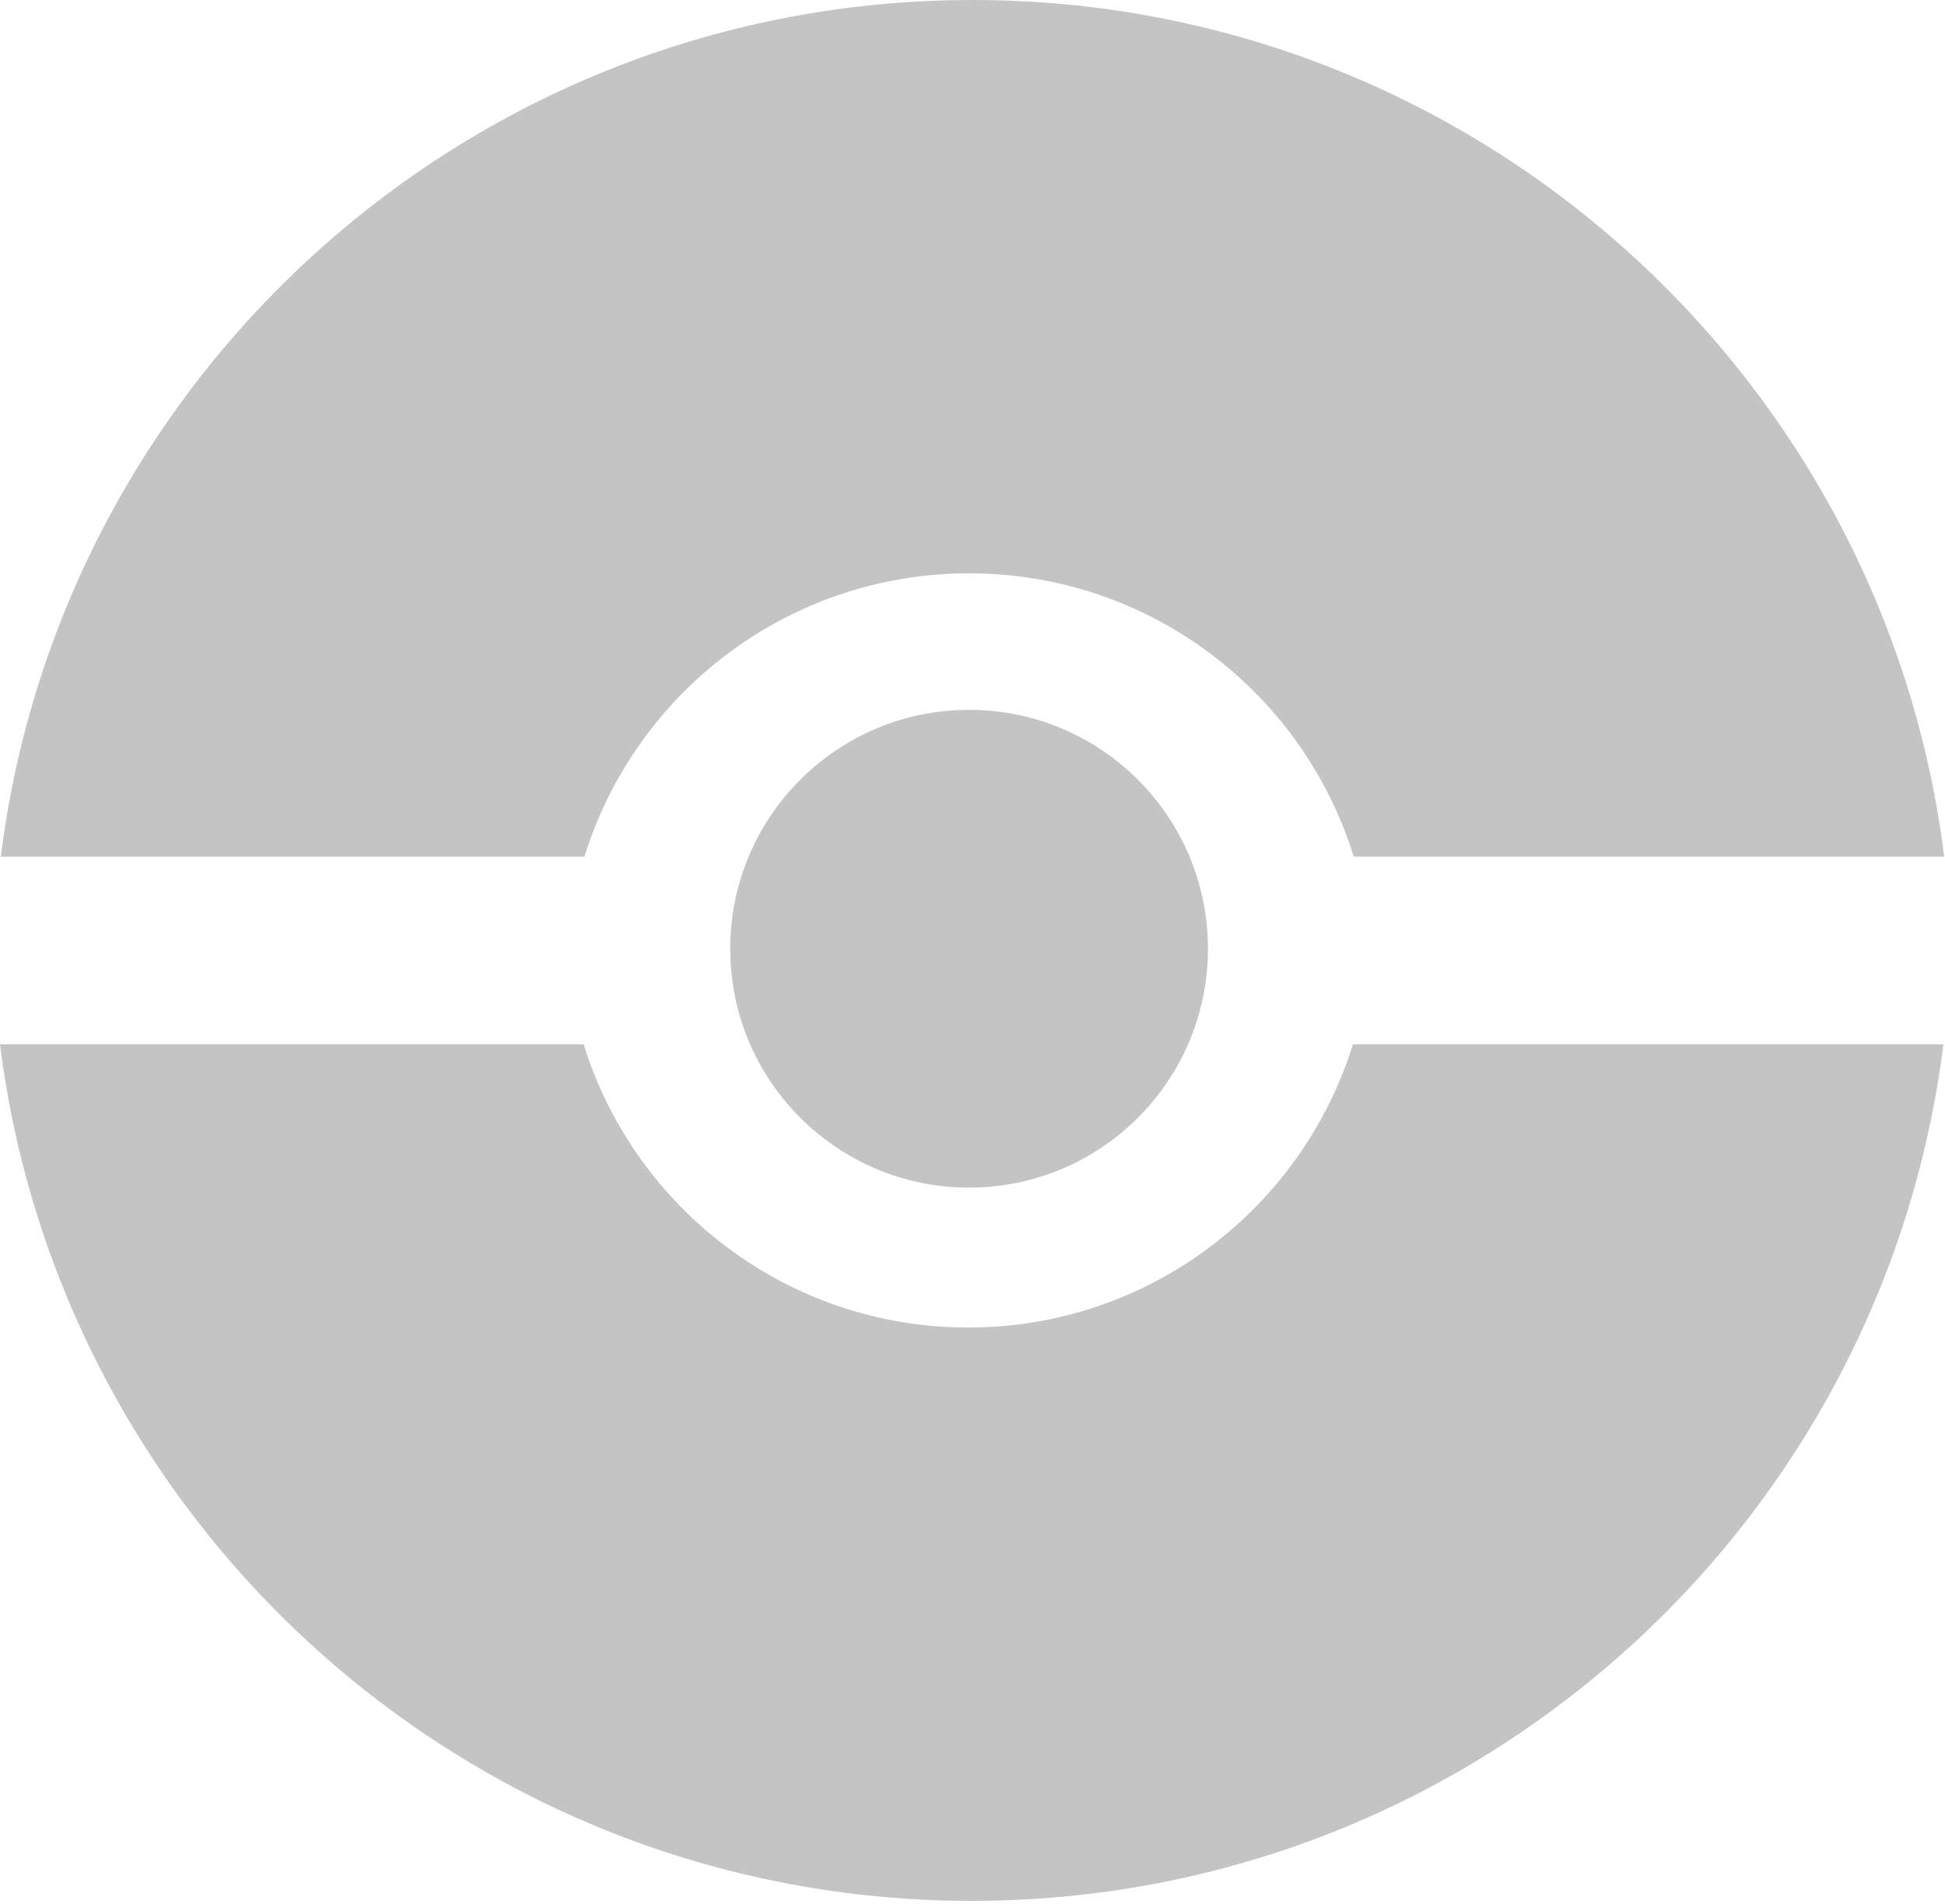 <svg width="285" height="279" viewBox="0 0 285 279" fill="none" xmlns="http://www.w3.org/2000/svg">
<path d="M0.118 125.5C8.973 54.743 69.343 0 142.5 0C215.657 0 276.027 54.743 284.882 125.5H198.361C190.905 101.46 168.492 84 142 84C115.508 84 93.095 101.46 85.639 125.5H0.118Z" fill="#C4C4C4"/>
<path d="M0 153C8.855 223.757 69.225 278.5 142.382 278.5C215.539 278.5 275.909 223.757 284.764 153H198.243C190.787 177.04 168.374 194.5 141.882 194.5C115.39 194.5 92.977 177.04 85.521 153H0Z" fill="#C4C4C4"/>
<path d="M177 139C177 158.33 161.33 174 142 174C122.67 174 107 158.33 107 139C107 119.67 122.67 104 142 104C161.33 104 177 119.67 177 139Z" fill="#C4C4C4"/>
</svg>